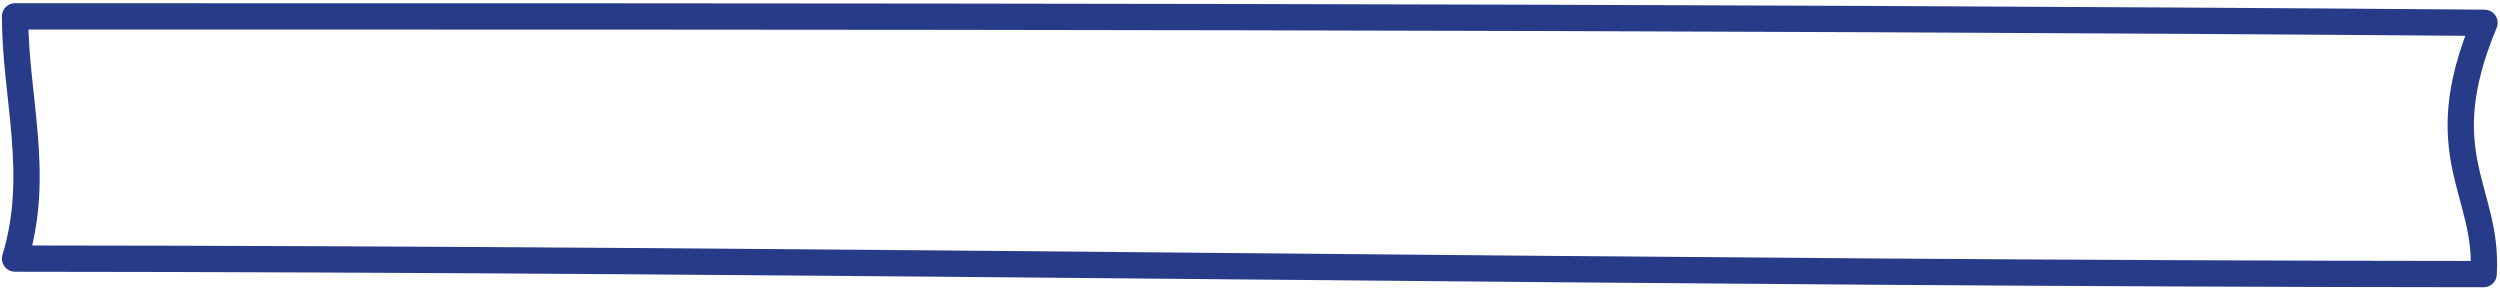 <?xml version="1.0" encoding="utf-8"?>
<!-- Generator: Adobe Illustrator 22.1.0, SVG Export Plug-In . SVG Version: 6.00 Build 0)  -->
<svg version="1.2" baseProfile="tiny" id="Calque_1"
	 xmlns="http://www.w3.org/2000/svg" xmlns:xlink="http://www.w3.org/1999/xlink" x="0px" y="0px" viewBox="0 0 581 67"
	 xml:space="preserve">
<g>
	
		<path fill="none" stroke="#283B89" stroke-width="6.112" stroke-linecap="round" stroke-linejoin="round" stroke-miterlimit="10" d="
		M3.5,60.1c6-19.6,0-37.6,0-56.3c188.3,0,384.2,0,573.9,1.5c-12.9,30.8,1,38.9-0.2,58.4C386.5,63.6,194.3,60.2,3.5,60.1z"/>
</g>
</svg>
